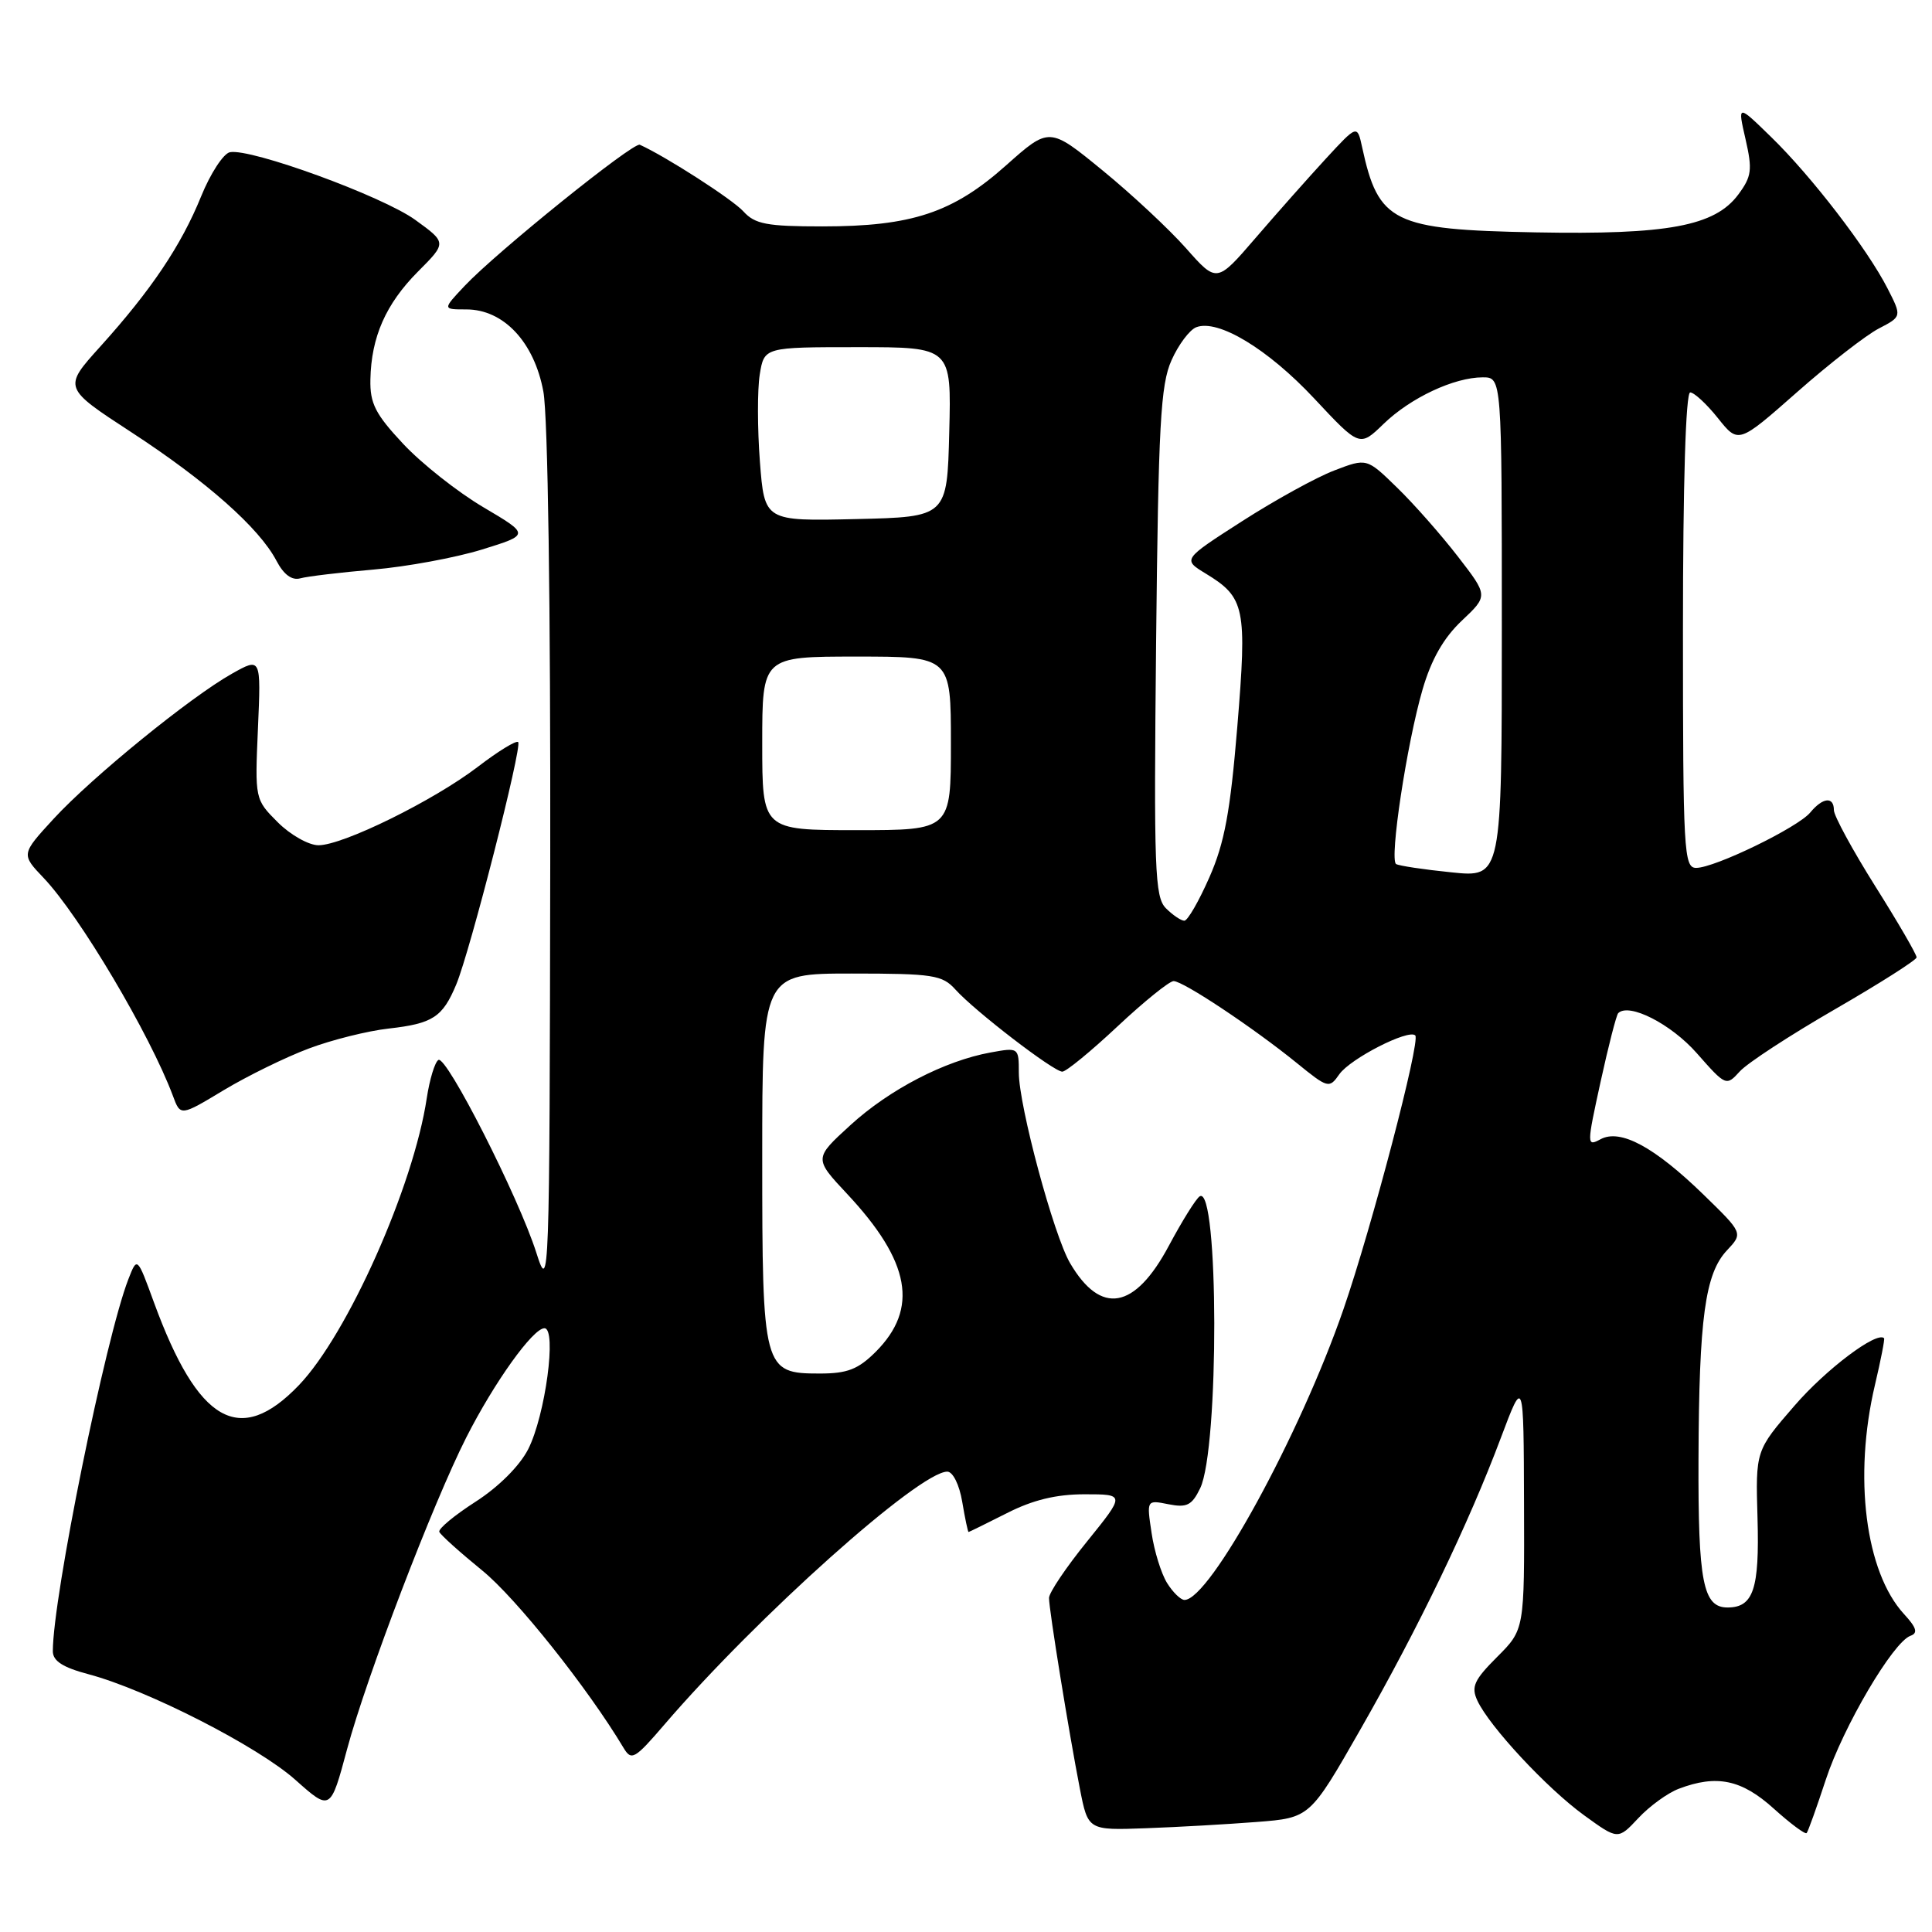 <?xml version="1.0" encoding="UTF-8" standalone="no"?>
<!DOCTYPE svg PUBLIC "-//W3C//DTD SVG 1.1//EN" "http://www.w3.org/Graphics/SVG/1.1/DTD/svg11.dtd" >
<svg xmlns="http://www.w3.org/2000/svg" xmlns:xlink="http://www.w3.org/1999/xlink" version="1.1" viewBox="0 0 256 256">
 <g >
 <path fill="currentColor"
d=" M 222.45 237.02 C 227.47 235.11 230.77 235.80 235.02 239.64 C 237.24 241.64 239.20 243.10 239.39 242.89 C 239.58 242.68 240.72 239.49 241.93 235.81 C 244.23 228.81 250.84 217.57 253.15 216.75 C 254.17 216.39 253.95 215.67 252.28 213.86 C 247.17 208.28 245.57 195.69 248.44 183.51 C 249.22 180.21 249.76 177.43 249.65 177.32 C 248.69 176.36 241.97 181.42 237.80 186.24 C 232.62 192.21 232.62 192.21 232.88 201.17 C 233.15 210.56 232.33 213.00 228.91 213.00 C 225.66 213.00 225.00 209.64 225.06 193.32 C 225.13 174.64 225.93 168.77 228.83 165.68 C 230.97 163.40 230.97 163.40 225.74 158.31 C 219.23 151.98 214.72 149.54 212.09 150.95 C 210.24 151.94 210.24 151.79 212.09 143.32 C 213.13 138.57 214.18 134.49 214.42 134.25 C 215.84 132.83 221.43 135.68 224.84 139.56 C 228.68 143.92 228.74 143.94 230.53 141.97 C 231.52 140.87 237.19 137.17 243.13 133.74 C 249.07 130.31 253.94 127.21 253.96 126.86 C 253.98 126.50 251.53 122.27 248.50 117.46 C 245.47 112.64 243.00 108.09 243.00 107.35 C 243.00 105.51 241.53 105.65 239.87 107.66 C 238.22 109.65 227.21 115.00 224.75 115.00 C 223.12 115.00 223.00 112.83 223.00 83.50 C 223.00 64.10 223.37 52.00 223.96 52.00 C 224.48 52.00 226.14 53.53 227.63 55.40 C 230.35 58.81 230.35 58.81 238.12 51.96 C 242.39 48.19 247.27 44.40 248.95 43.53 C 252.01 41.94 252.01 41.94 250.10 38.20 C 247.45 33.01 240.03 23.35 234.69 18.16 C 230.23 13.81 230.23 13.81 231.29 18.43 C 232.22 22.50 232.11 23.38 230.33 25.78 C 227.22 29.96 220.99 31.12 203.45 30.79 C 184.56 30.43 182.65 29.49 180.49 19.51 C 179.84 16.52 179.84 16.52 175.67 21.04 C 173.38 23.53 169.19 28.25 166.37 31.53 C 161.23 37.50 161.23 37.50 157.17 32.91 C 154.93 30.38 149.94 25.72 146.07 22.56 C 139.04 16.81 139.04 16.81 133.29 21.93 C 126.26 28.19 120.82 30.00 108.97 30.00 C 101.60 30.00 100.04 29.70 98.51 28.02 C 97.08 26.43 88.20 20.72 84.78 19.18 C 83.92 18.79 65.78 33.41 61.56 37.89 C 58.63 41.00 58.63 41.00 61.80 41.00 C 66.73 41.00 70.79 45.33 72.00 51.89 C 72.60 55.10 72.96 80.34 72.91 114.39 C 72.82 170.29 72.78 171.38 71.07 166.00 C 68.71 158.59 59.15 139.79 58.09 140.45 C 57.62 140.74 56.93 143.01 56.55 145.50 C 54.80 157.19 46.06 176.81 39.61 183.54 C 31.77 191.72 26.25 188.57 20.40 172.58 C 18.18 166.50 18.18 166.50 17.01 169.50 C 13.99 177.26 7.00 211.66 7.00 218.79 C 7.00 220.09 8.31 220.94 11.75 221.85 C 19.51 223.92 34.16 231.40 39.14 235.84 C 43.79 239.98 43.79 239.98 46.00 231.74 C 48.57 222.18 57.40 199.11 61.79 190.46 C 65.49 183.17 70.62 176.00 72.14 176.00 C 73.81 176.00 72.26 187.57 69.98 192.04 C 68.85 194.25 66.05 197.04 63.01 198.99 C 60.21 200.79 58.05 202.58 58.21 202.98 C 58.37 203.38 60.93 205.68 63.90 208.10 C 68.39 211.75 77.90 223.70 82.63 231.61 C 83.67 233.35 84.10 233.10 88.05 228.50 C 100.33 214.20 121.81 195.00 125.52 195.00 C 126.26 195.00 127.12 196.73 127.50 199.00 C 127.87 201.20 128.25 203.00 128.34 203.00 C 128.43 202.99 130.71 201.87 133.42 200.50 C 136.85 198.75 139.96 198.00 143.71 198.00 C 149.09 198.00 149.09 198.00 144.05 204.24 C 141.27 207.67 139.00 211.04 139.00 211.74 C 139.00 213.30 141.63 229.54 143.09 237.02 C 144.17 242.53 144.17 242.53 151.84 242.25 C 156.05 242.10 162.67 241.72 166.53 241.42 C 173.57 240.87 173.57 240.87 180.25 229.18 C 187.96 215.69 194.60 201.92 198.88 190.50 C 201.89 182.50 201.89 182.50 201.94 199.22 C 202.00 215.93 202.00 215.93 198.38 219.55 C 195.32 222.61 194.91 223.51 195.76 225.34 C 197.34 228.75 204.99 236.98 209.91 240.54 C 214.39 243.79 214.39 243.79 217.08 240.92 C 218.56 239.33 220.97 237.58 222.45 237.02 Z  M 40.93 138.93 C 43.98 137.78 48.73 136.60 51.49 136.29 C 57.35 135.63 58.64 134.79 60.45 130.46 C 62.30 126.03 69.23 98.90 68.66 98.33 C 68.41 98.07 66.01 99.54 63.35 101.58 C 57.49 106.07 45.45 112.00 42.20 112.00 C 40.91 112.00 38.48 110.63 36.81 108.96 C 33.78 105.93 33.77 105.89 34.18 96.51 C 34.59 87.10 34.59 87.10 30.73 89.27 C 25.23 92.36 12.23 102.94 7.13 108.47 C 2.79 113.19 2.79 113.19 5.79 116.34 C 10.55 121.35 19.87 137.07 22.91 145.20 C 23.91 147.91 23.91 147.91 29.65 144.45 C 32.80 142.56 37.88 140.07 40.93 138.93 Z  M 49.50 75.47 C 53.89 75.09 60.35 73.90 63.85 72.82 C 70.21 70.85 70.21 70.85 64.03 67.20 C 60.63 65.19 55.85 61.41 53.42 58.81 C 49.74 54.88 49.01 53.45 49.08 50.29 C 49.19 44.65 51.12 40.28 55.38 35.99 C 59.20 32.16 59.20 32.16 55.03 29.14 C 50.68 25.99 33.19 19.61 30.46 20.17 C 29.60 20.35 27.88 22.99 26.65 26.02 C 24.01 32.53 20.03 38.45 13.27 45.94 C 8.36 51.38 8.36 51.38 17.43 57.29 C 27.35 63.76 34.35 69.95 36.63 74.30 C 37.60 76.15 38.68 76.94 39.80 76.63 C 40.74 76.37 45.10 75.85 49.50 75.47 Z  M 154.64 209.75 C 153.87 208.51 152.94 205.53 152.59 203.12 C 151.93 198.74 151.93 198.74 154.83 199.32 C 157.27 199.80 157.93 199.47 159.03 197.20 C 161.56 191.94 161.50 156.95 158.97 158.52 C 158.48 158.82 156.65 161.76 154.89 165.05 C 150.37 173.53 145.87 174.33 141.79 167.37 C 139.61 163.65 135.01 146.54 135.00 142.14 C 135.00 138.80 134.97 138.78 131.25 139.46 C 125.19 140.56 117.85 144.36 112.68 149.09 C 107.85 153.50 107.85 153.50 112.25 158.20 C 120.64 167.17 121.76 173.39 116.03 179.13 C 113.71 181.44 112.28 182.00 108.63 182.00 C 101.12 182.00 101.00 181.54 101.00 153.28 C 101.00 129.00 101.00 129.00 112.85 129.00 C 123.65 129.00 124.86 129.19 126.60 131.12 C 129.15 133.96 139.61 142.00 140.76 142.00 C 141.27 142.00 144.56 139.30 148.08 136.00 C 151.60 132.70 154.95 130.00 155.51 130.00 C 156.78 130.00 166.07 136.18 171.80 140.83 C 175.97 144.22 176.13 144.26 177.47 142.34 C 178.93 140.27 186.65 136.32 187.53 137.20 C 188.25 137.92 181.76 162.65 178.01 173.50 C 172.24 190.18 160.30 212.00 156.95 212.00 C 156.45 212.00 155.41 210.99 154.64 209.75 Z  M 154.49 120.35 C 153.01 118.86 152.88 115.29 153.19 85.10 C 153.49 56.27 153.78 50.97 155.23 47.74 C 156.15 45.67 157.63 43.70 158.51 43.36 C 161.40 42.25 167.99 46.23 174.13 52.79 C 180.16 59.24 180.16 59.24 183.33 56.17 C 186.90 52.71 192.68 50.00 196.47 50.00 C 199.00 50.00 199.00 50.00 199.00 83.14 C 199.00 116.28 199.00 116.28 192.33 115.59 C 188.66 115.22 185.36 114.72 184.99 114.49 C 184.08 113.93 186.41 98.53 188.50 91.35 C 189.66 87.37 191.28 84.53 193.69 82.25 C 197.20 78.94 197.20 78.94 193.16 73.72 C 190.94 70.85 187.32 66.74 185.11 64.60 C 181.10 60.69 181.10 60.69 176.80 62.34 C 174.43 63.24 168.94 66.27 164.59 69.06 C 156.69 74.13 156.69 74.13 159.78 76.01 C 164.97 79.17 165.25 80.52 163.95 96.29 C 163.02 107.56 162.26 111.69 160.25 116.25 C 158.86 119.41 157.37 122.00 156.93 122.00 C 156.50 122.00 155.40 121.26 154.49 120.35 Z  M 101.00 98.50 C 101.00 87.00 101.00 87.00 113.50 87.00 C 126.00 87.00 126.00 87.00 126.00 98.50 C 126.00 110.00 126.00 110.00 113.50 110.00 C 101.00 110.00 101.00 110.00 101.00 98.50 Z  M 100.69 61.16 C 100.36 56.82 100.35 51.63 100.67 49.63 C 101.26 46.00 101.26 46.00 113.66 46.00 C 126.07 46.00 126.07 46.00 125.78 57.25 C 125.50 68.50 125.50 68.50 113.40 68.78 C 101.30 69.06 101.30 69.06 100.69 61.16 Z "/>
</g>
</svg>